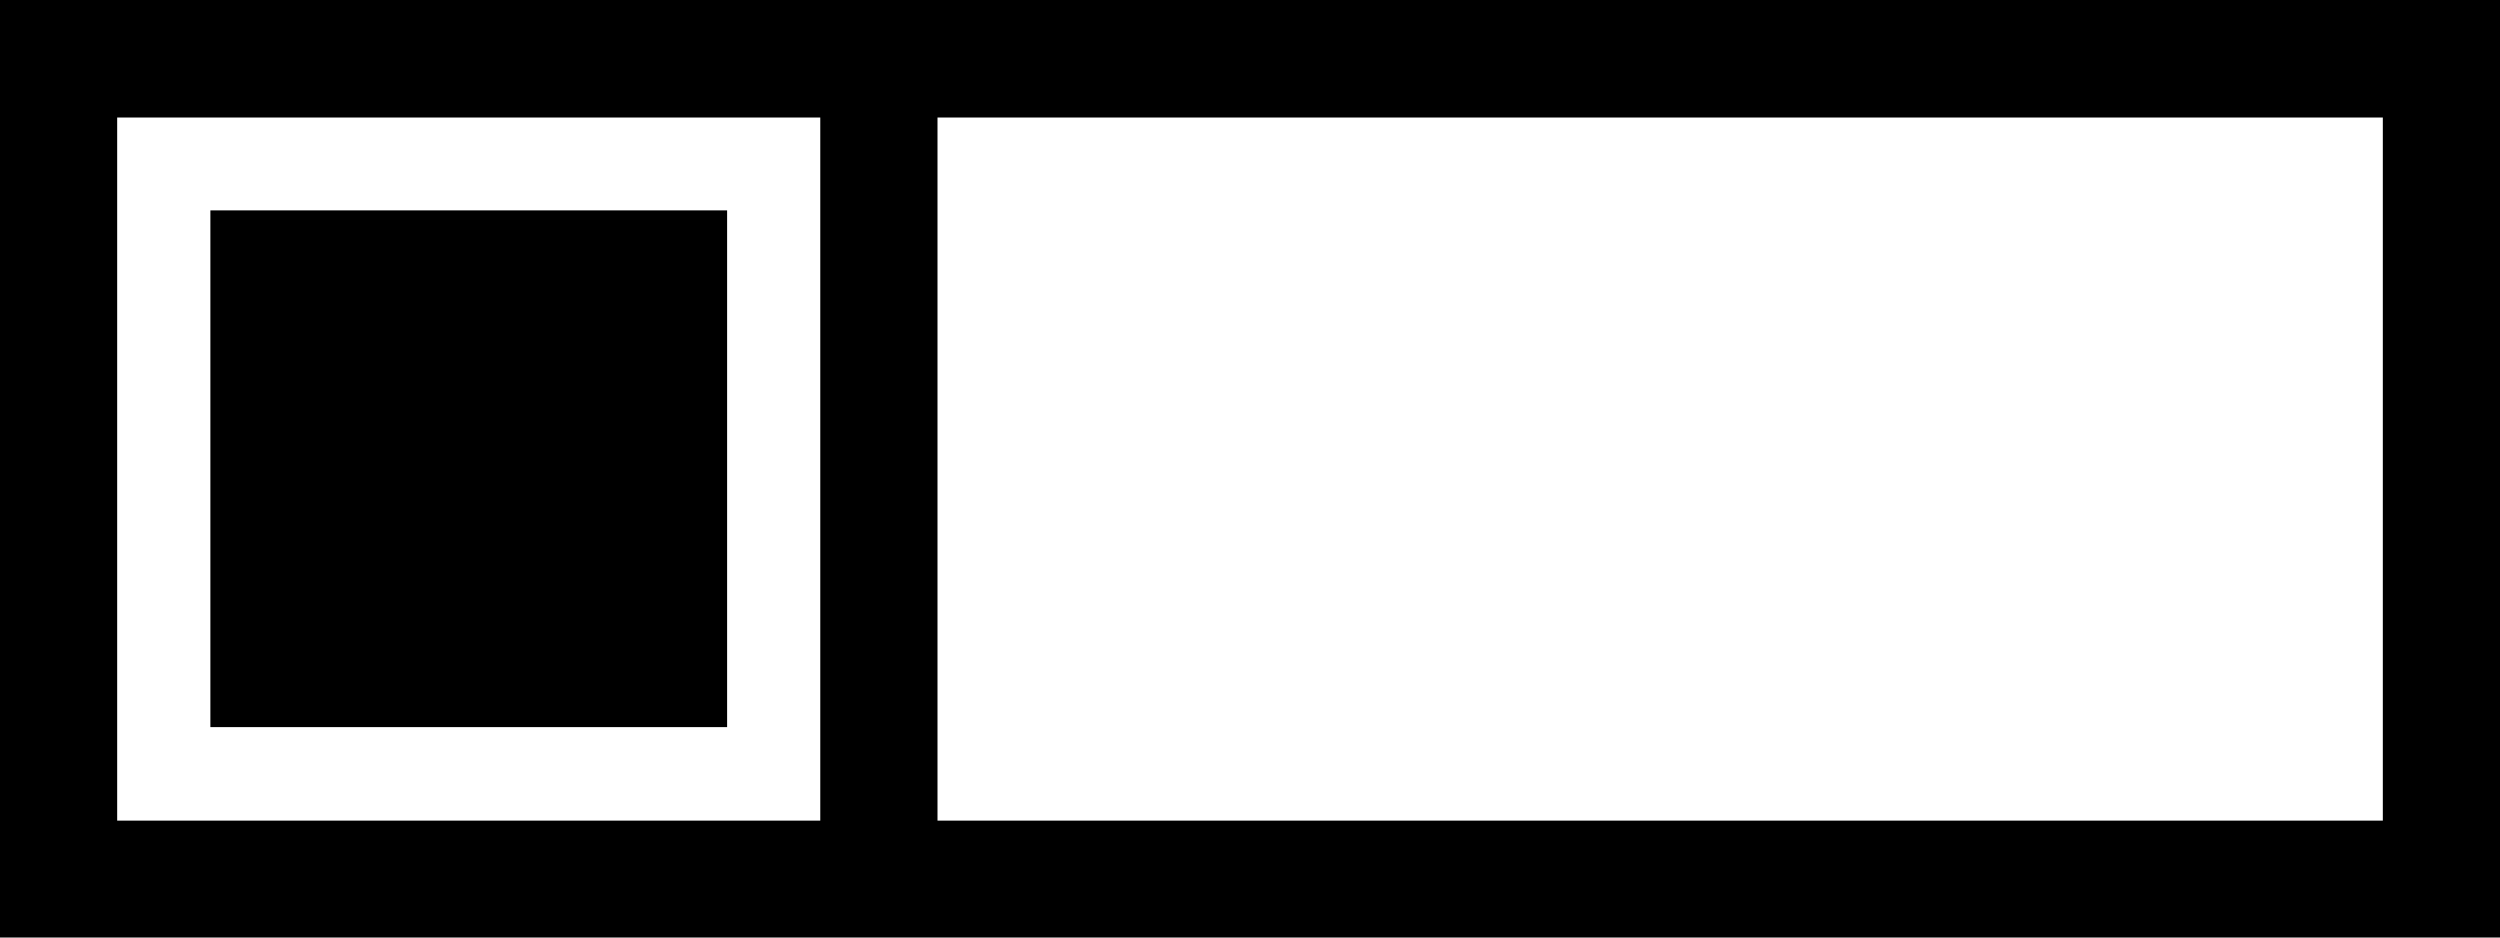 <?xml version="1.0" encoding="UTF-8" standalone="no"?>
<svg
   xmlns:dc="http://purl.org/dc/elements/1.1/"
   xmlns:cc="http://creativecommons.org/ns#"
   xmlns:rdf="http://www.w3.org/1999/02/22-rdf-syntax-ns#"
   xmlns:svg="http://www.w3.org/2000/svg"
   xmlns="http://www.w3.org/2000/svg"
   width="2in"
   height="0.75in"
   viewBox="0 0 50.8 19.05"
   version="1.1"
   id="svg8">
  <defs
     id="defs2" />
  <g
     id="layer1">
    <rect
       style="fill:#000000;stroke-width:0.783"
       id="rect833"
       width="50.8"
       height="19.05"
       x="0"
       y="0" />
    <rect
       style="fill:#ffffff;stroke-width:0.149"
       id="rect844"
       width="14.287"
       height="14.287"
       x="2.381"
       y="2.388" />
    <rect
       style="fill:#ffffff;stroke-width:0.213"
       id="rect844-3"
       width="29.369"
       height="14.287"
       x="19.05"
       y="2.388" />
    <rect
       style="fill:#000000;stroke-width:0.109"
       id="rect844-6"
       width="10.5"
       height="10.5"
       x="4.275"
       y="4.275" />
  </g>
</svg>
